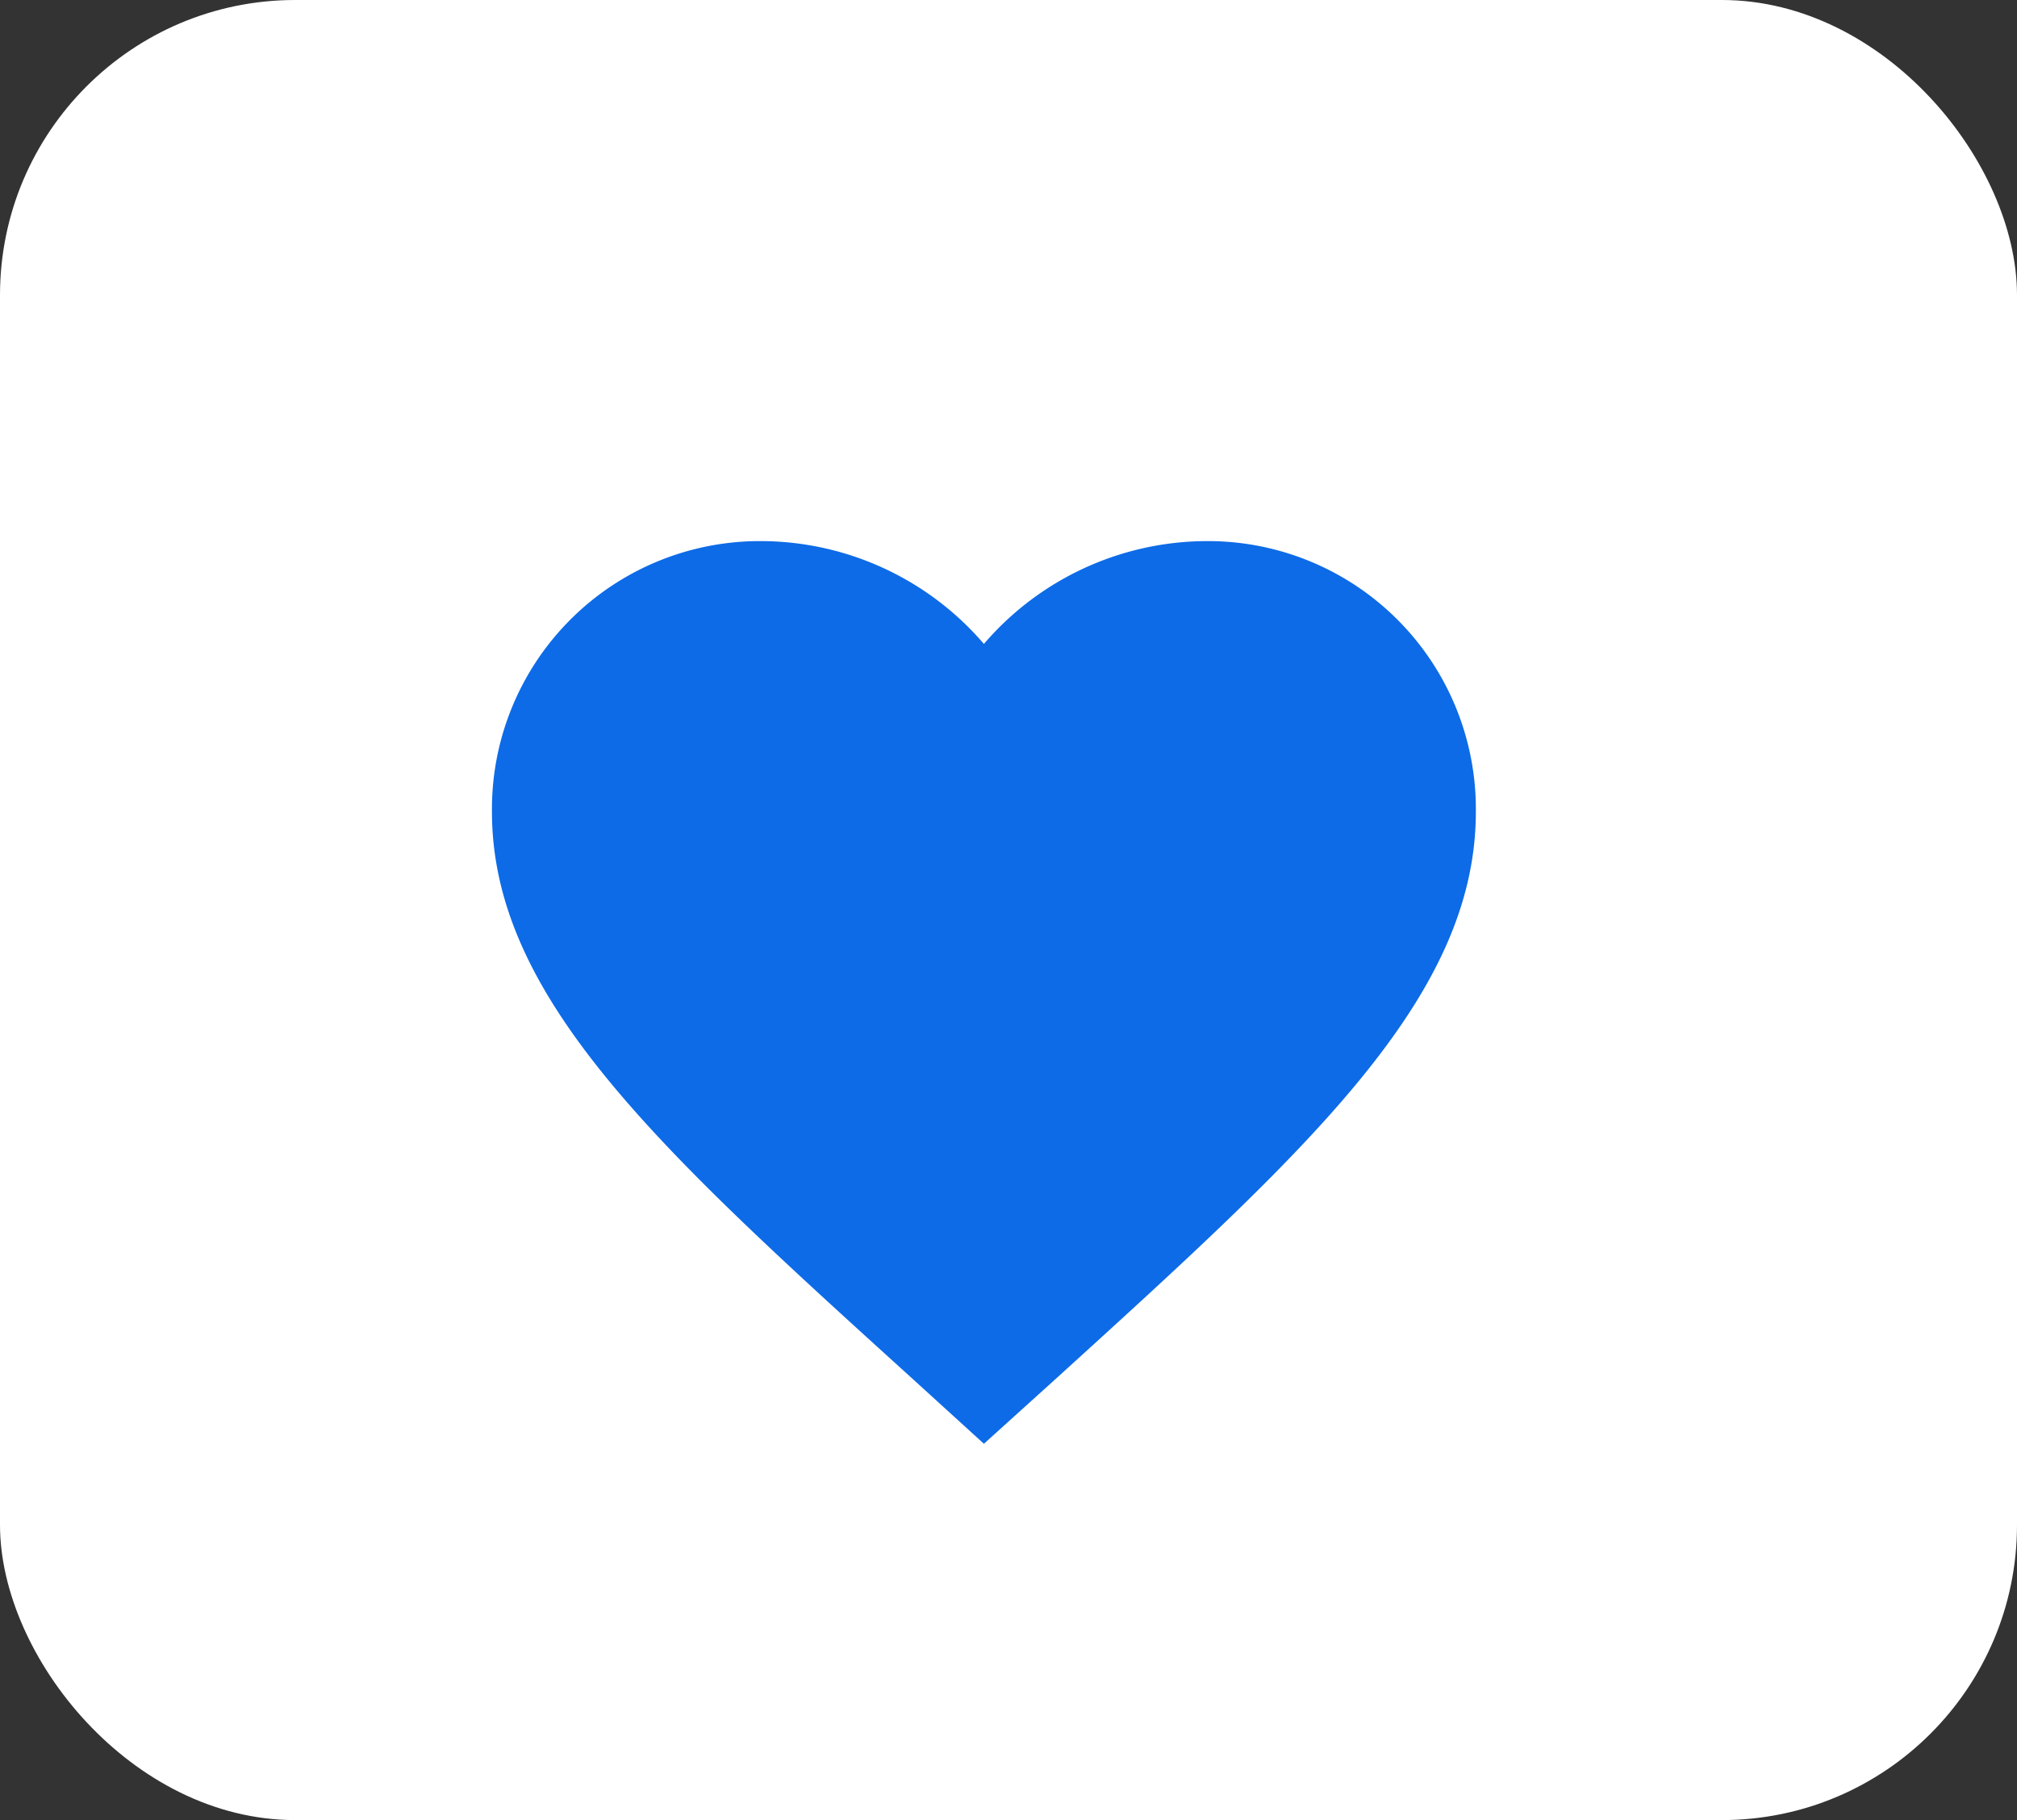 <svg xmlns="http://www.w3.org/2000/svg" width="41" height="37" viewBox="0 0 41 37">
  <rect x="0" y="0" width="41" height="37" fill="#333333" stroke="none"/>
  <defs>
    <style>
      .cls-1 {
        fill: #fff;
      }

      .cls-2 {
        fill: #0d6be7;
      }
    </style>
  </defs>
<g id="Group_4" data-name="Group 4" transform="translate(-817 -2985)">
    <rect id="Rectangle_5" data-name="Rectangle 5" class="cls-1" width="41" height="37" rx="6" transform="translate(817 2985)"/>
</g>
    <g transform="translate(10 11)">
     <path id="ic_favorite_24px" class="cls-2" d="M12,21.35l-1.45-1.32C5.4,15.36,2,12.28,2,8.5A5.447,5.447,0,0,1,7.5,3,5.988,5.988,0,0,1,12,5.09,5.988,5.988,0,0,1,16.5,3,5.447,5.447,0,0,1,22,8.5c0,3.78-3.4,6.86-8.55,11.54Z" transform="translate(-2 -3)"/>
    </g>
</svg>